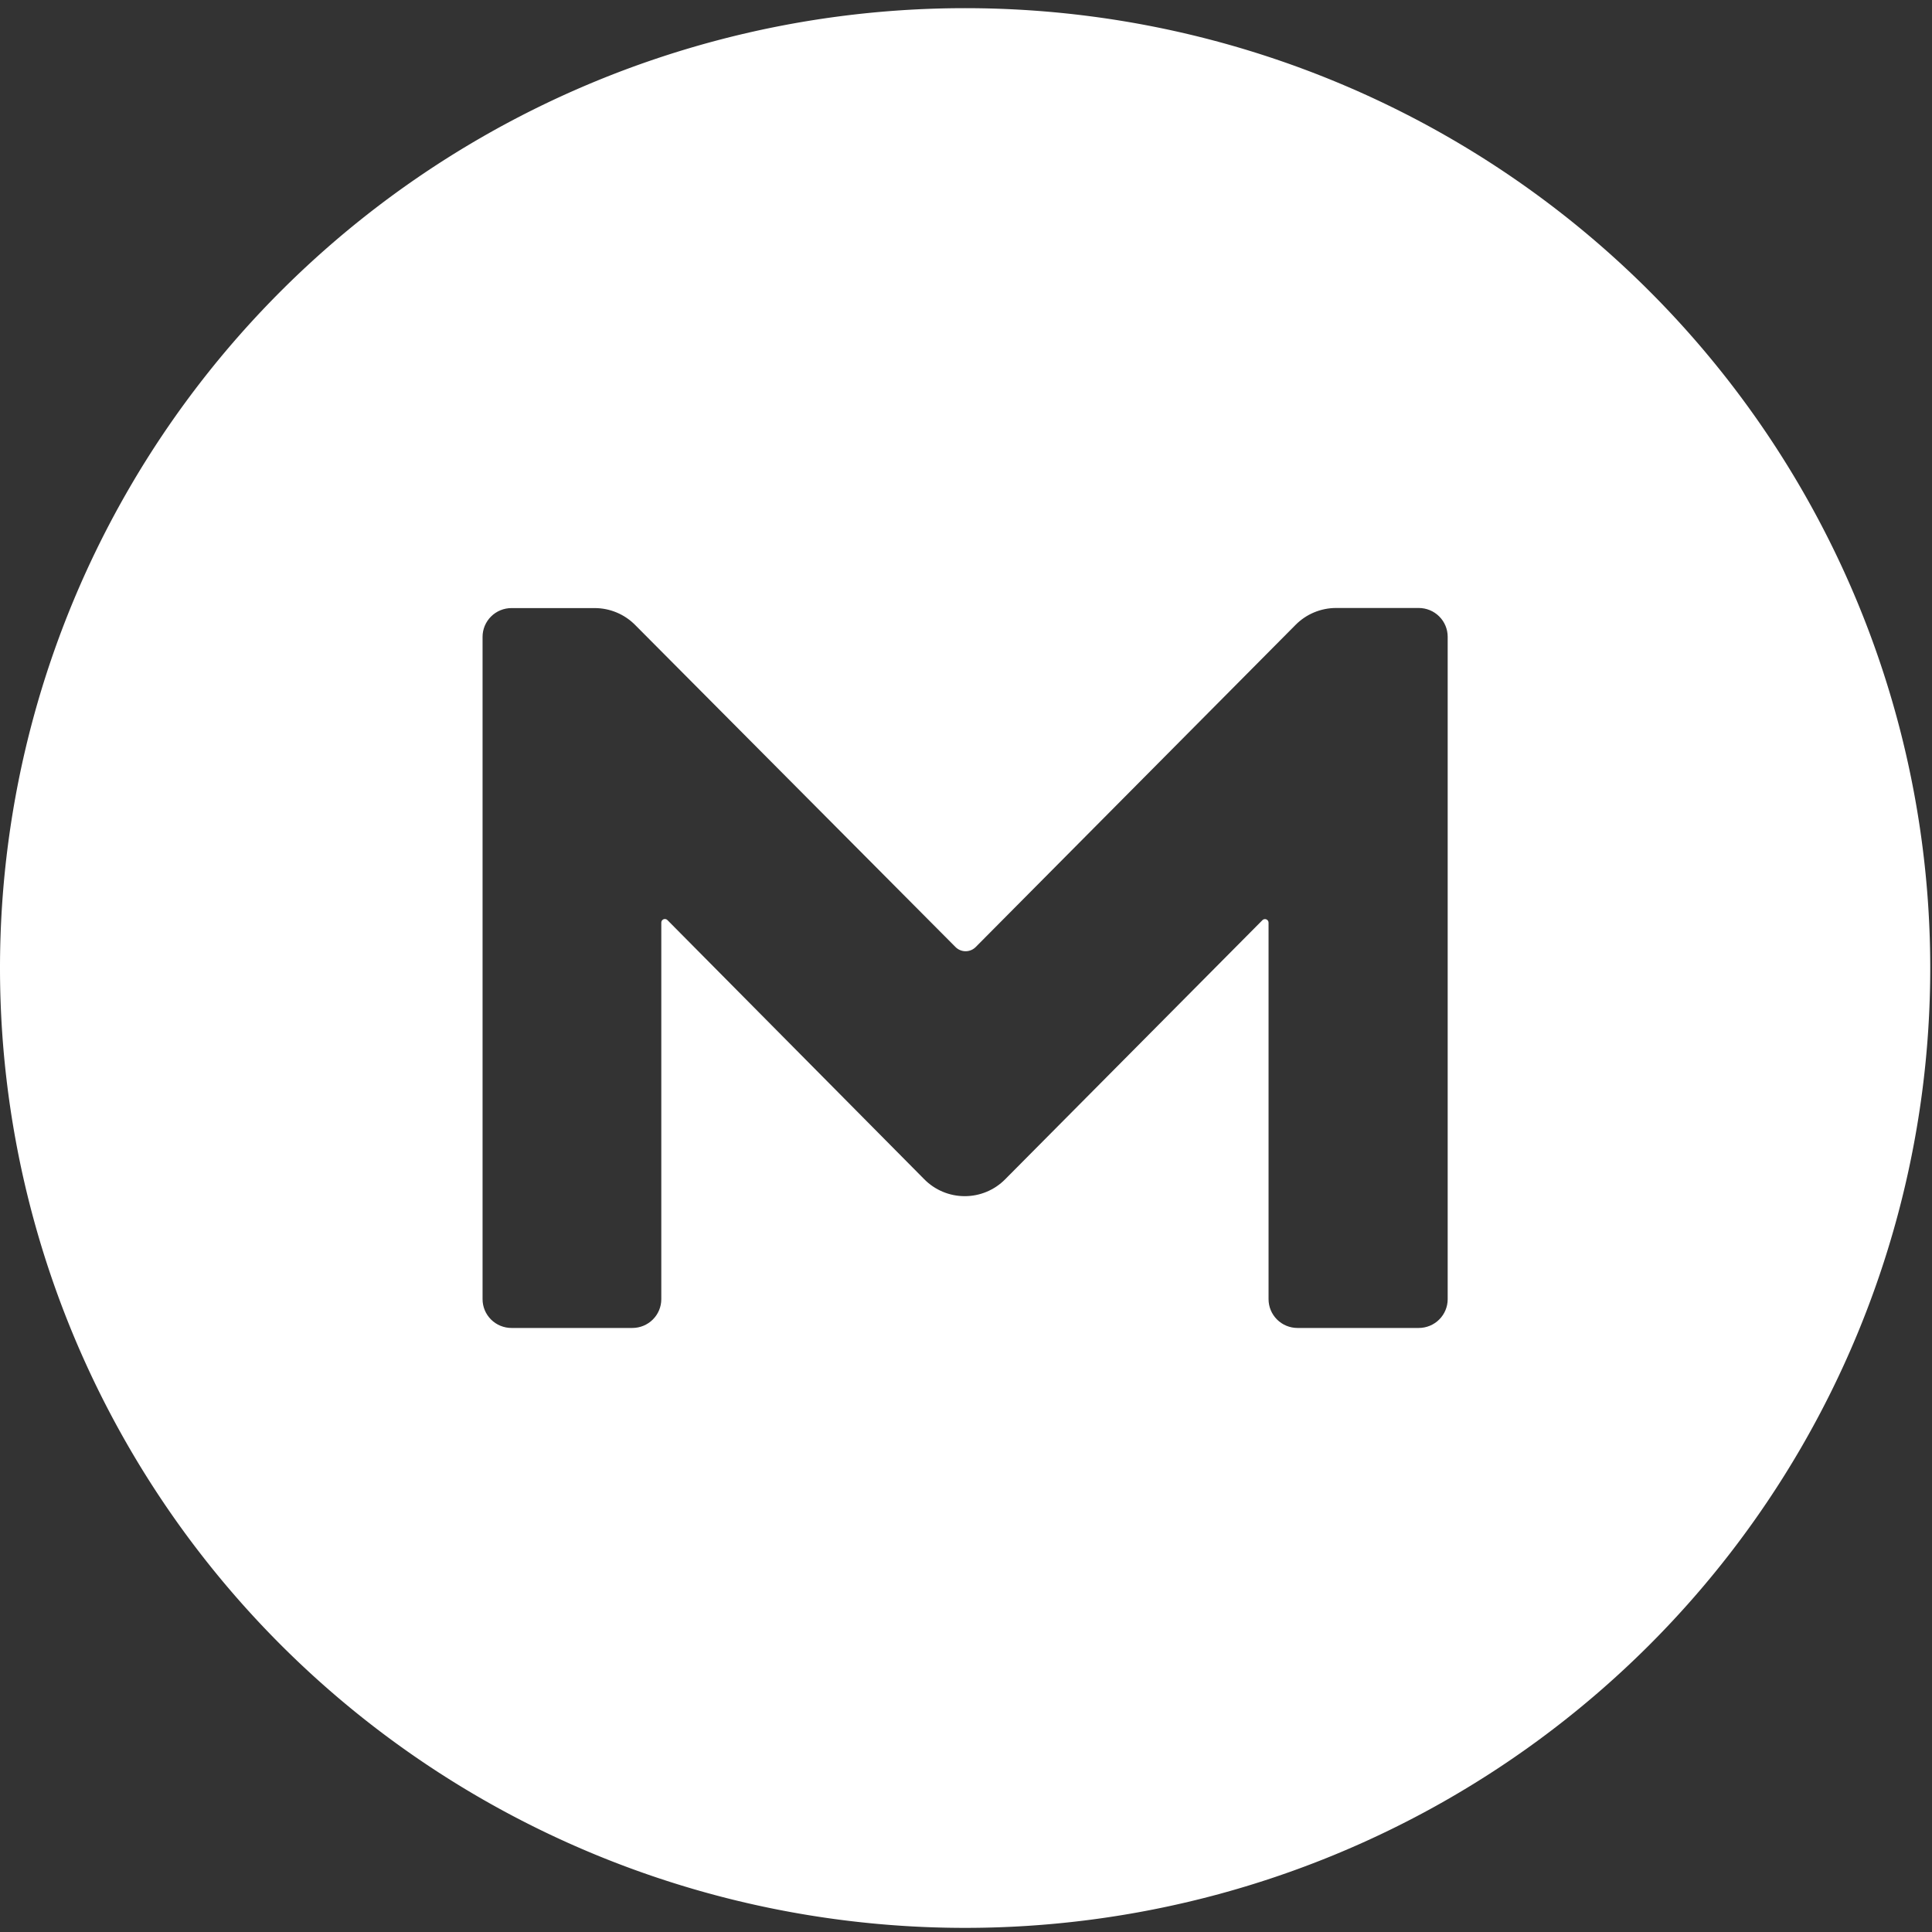 <?xml version="1.0" encoding="UTF-8" standalone="no"?>
<svg
   width="22"
   height="22"
   viewBox="0 0 22 22"
   version="1.1"
   id="svg9"
   sodipodi:docname="megalogging.svg"
   inkscape:version="1.2.2 (1:1.2.2+202305151915+b0a8486541)"
   xmlns:inkscape="http://www.inkscape.org/namespaces/inkscape"
   xmlns:sodipodi="http://sodipodi.sourceforge.net/DTD/sodipodi-0.dtd"
   xmlns="http://www.w3.org/2000/svg"
   xmlns:svg="http://www.w3.org/2000/svg"
   xmlns:rdf="http://www.w3.org/1999/02/22-rdf-syntax-ns#"
   xmlns:x="adobe:ns:meta/">
  <rect x="0" y="0" width="22" height="22" fill="#333333" stroke="none"/>
  <sodipodi:namedview
     id="namedview11"
     pagecolor="#ffffff"
     bordercolor="#666666"
     borderopacity="1.0"
     inkscape:pageshadow="2"
     inkscape:pageopacity="0.0"
     inkscape:pagecheckerboard="0"
     showgrid="false"
     inkscape:zoom="23.227273"
     inkscape:cx="11.430528"
     inkscape:cy="11.172211"
     inkscape:window-width="1920"
     inkscape:window-height="1012"
     inkscape:window-x="0"
     inkscape:window-y="32"
     inkscape:window-maximized="1"
     inkscape:current-layer="svg9"
     inkscape:showpageshadow="2"
     inkscape:deskcolor="#d1d1d1" />
  <defs
     id="defs4">
    <inkscape:path-effect
       effect="powerclip"
       id="path-effect12"
       is_visible="true"
       lpeversion="1"
       inverse="true"
       flatten="false"
       hide_clip="false"
       message="Use fill-rule evenodd on &lt;b&gt;fill and stroke&lt;/b&gt; dialog if no flatten result after convert clip to paths." />
    <clipPath
       clipPathUnits="userSpaceOnUse"
       id="clipPath8">
      <path
         id="path10"
         data-name="Shape 2 copy"
         style="display:none;opacity:0.85;fill:#ffffff;fill-rule:evenodd"
         d="m 15,14.45 a 0.3,0.3 0 0 1 -0.3,0.3 h -1.256 a 0.3,0.3 0 0 1 -0.3,-0.3 v -3.922 a 0.037,0.037 0 0 0 -0.063,-0.027 l -2.666,2.7 a 0.587,0.587 0 0 1 -0.838,0 L 6.915,10.5 a 0.037,0.037 0 0 0 -0.063,0.027 v 3.923 a 0.3,0.3 0 0 1 -0.3,0.3 H 5.3 A 0.3,0.3 0 0 1 5,14.45 V 7.55 A 0.3,0.3 0 0 1 5.3,7.25 H 6.162 A 0.589,0.589 0 0 1 6.581,7.426 L 9.9,10.781 a 0.147,0.147 0 0 0 0.21,0 L 13.424,7.425 A 0.589,0.589 0 0 1 13.843,7.249 H 14.7 a 0.3,0.3 0 0 1 0.3,0.3 v 6.9 z" />
      <path
         id="lpe_path-effect12"
         style="opacity:0.85;fill:#ffffff;fill-rule:evenodd"
         class="powerclip"
         d="M -5,-4 H 25 V 26 H -5 Z m 20,18.45 v -10e-4 -6.9 a 0.3,0.3 0 0 0 -0.3,-0.3 h -0.857 a 0.589,0.589 0 0 0 -0.419,0.176 l -3.314,3.356 a 0.147,0.147 0 0 1 -0.21,0 L 6.581,7.426 A 0.589,0.589 0 0 0 6.162,7.25 H 5.3 A 0.3,0.3 0 0 0 5,7.55 v 6.9 a 0.3,0.3 0 0 0 0.3,0.3 h 1.252 a 0.3,0.3 0 0 0 0.3,-0.3 V 10.527 A 0.037,0.037 0 0 1 6.915,10.5 l 2.662,2.701 a 0.587,0.587 0 0 0 0.838,0 l 2.666,-2.7 a 0.037,0.037 0 0 1 0.063,0.027 v 3.922 a 0.3,0.3 0 0 0 0.3,0.3 H 14.7 a 0.3,0.3 0 0 0 0.3,-0.3 z" />
    </clipPath>
  </defs>
  <path
     style="fill:#ffffff;fill-opacity:1"
     id="circle6"
     clip-path="url(#clipPath8)"
     inkscape:path-effect="#path-effect12"
     sodipodi:type="arc"
     sodipodi:cx="10"
     sodipodi:cy="11"
     sodipodi:rx="10"
     sodipodi:ry="10"
     d="M 20,11 A 10,10 0 0 1 10,21 10,10 0 0 1 0,11 10,10 0 0 1 10,1 10,10 0 0 1 20,11 Z"
     transform="matrix(1.099,0,0,1.093,0,-1)" />
</svg>
